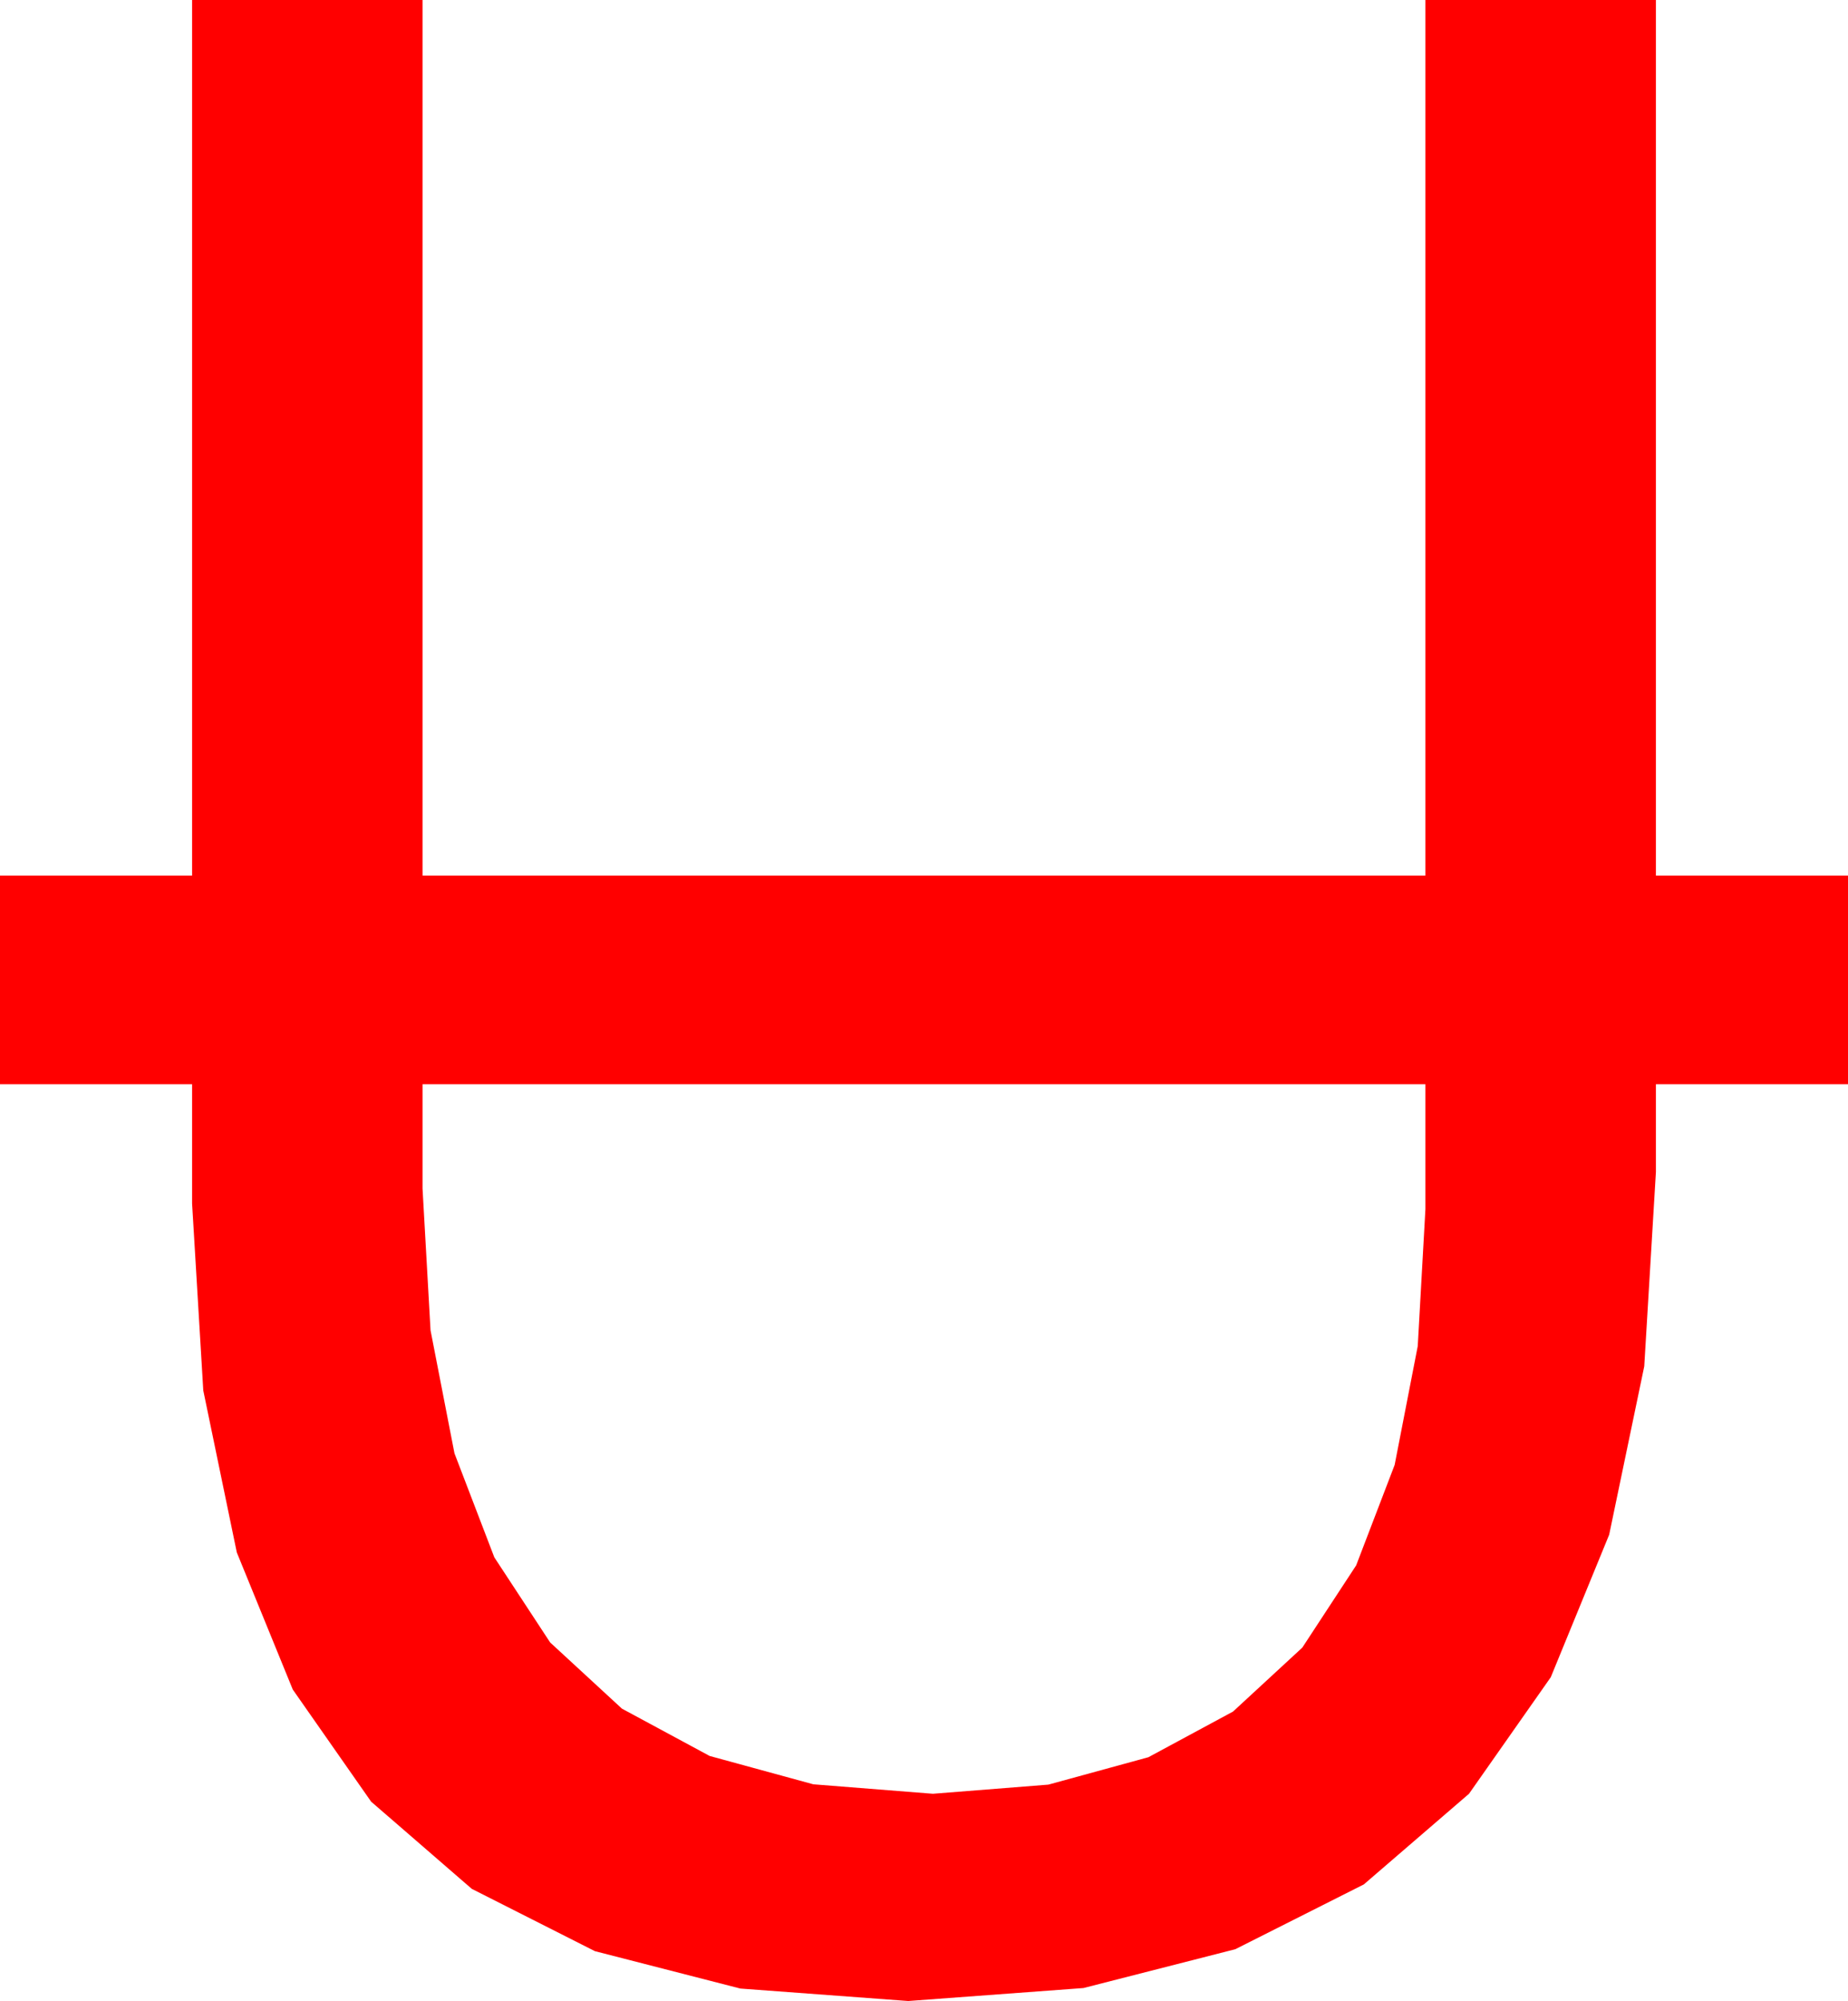 <?xml version="1.0" encoding="utf-8"?>
<!DOCTYPE svg PUBLIC "-//W3C//DTD SVG 1.1//EN" "http://www.w3.org/Graphics/SVG/1.1/DTD/svg11.dtd">
<svg width="39.463" height="42.715" xmlns="http://www.w3.org/2000/svg" xmlns:xlink="http://www.w3.org/1999/xlink" xmlns:xml="http://www.w3.org/XML/1998/namespace" version="1.1">
  <g>
    <g>
      <path style="fill:#FF0000;fill-opacity:1" d="M9.023,23.145L9.023,25.371 9.194,28.399 9.705,31.024 10.556,33.244 11.748,35.061 13.281,36.474 15.154,37.484 17.368,38.089 19.922,38.291 22.387,38.096 24.523,37.511 26.331,36.536 27.81,35.171 28.96,33.416 29.782,31.271 30.275,28.736 30.439,25.811 30.439,23.145 9.023,23.145z M4.102,0L9.023,0 9.023,18.691 30.439,18.691 30.439,0 35.361,0 35.361,18.691 39.463,18.691 39.463,23.145 35.361,23.145 35.361,25.02 35.112,29.167 34.363,32.761 33.116,35.803 31.37,38.291 29.124,40.226 26.38,41.609 23.137,42.438 19.395,42.715 15.81,42.449 12.704,41.651 10.075,40.321 7.925,38.459 6.252,36.066 5.057,33.14 4.341,29.683 4.102,25.693 4.102,23.145 0,23.145 0,18.691 4.102,18.691 4.102,0z" />
    </g>
  </g>
</svg>